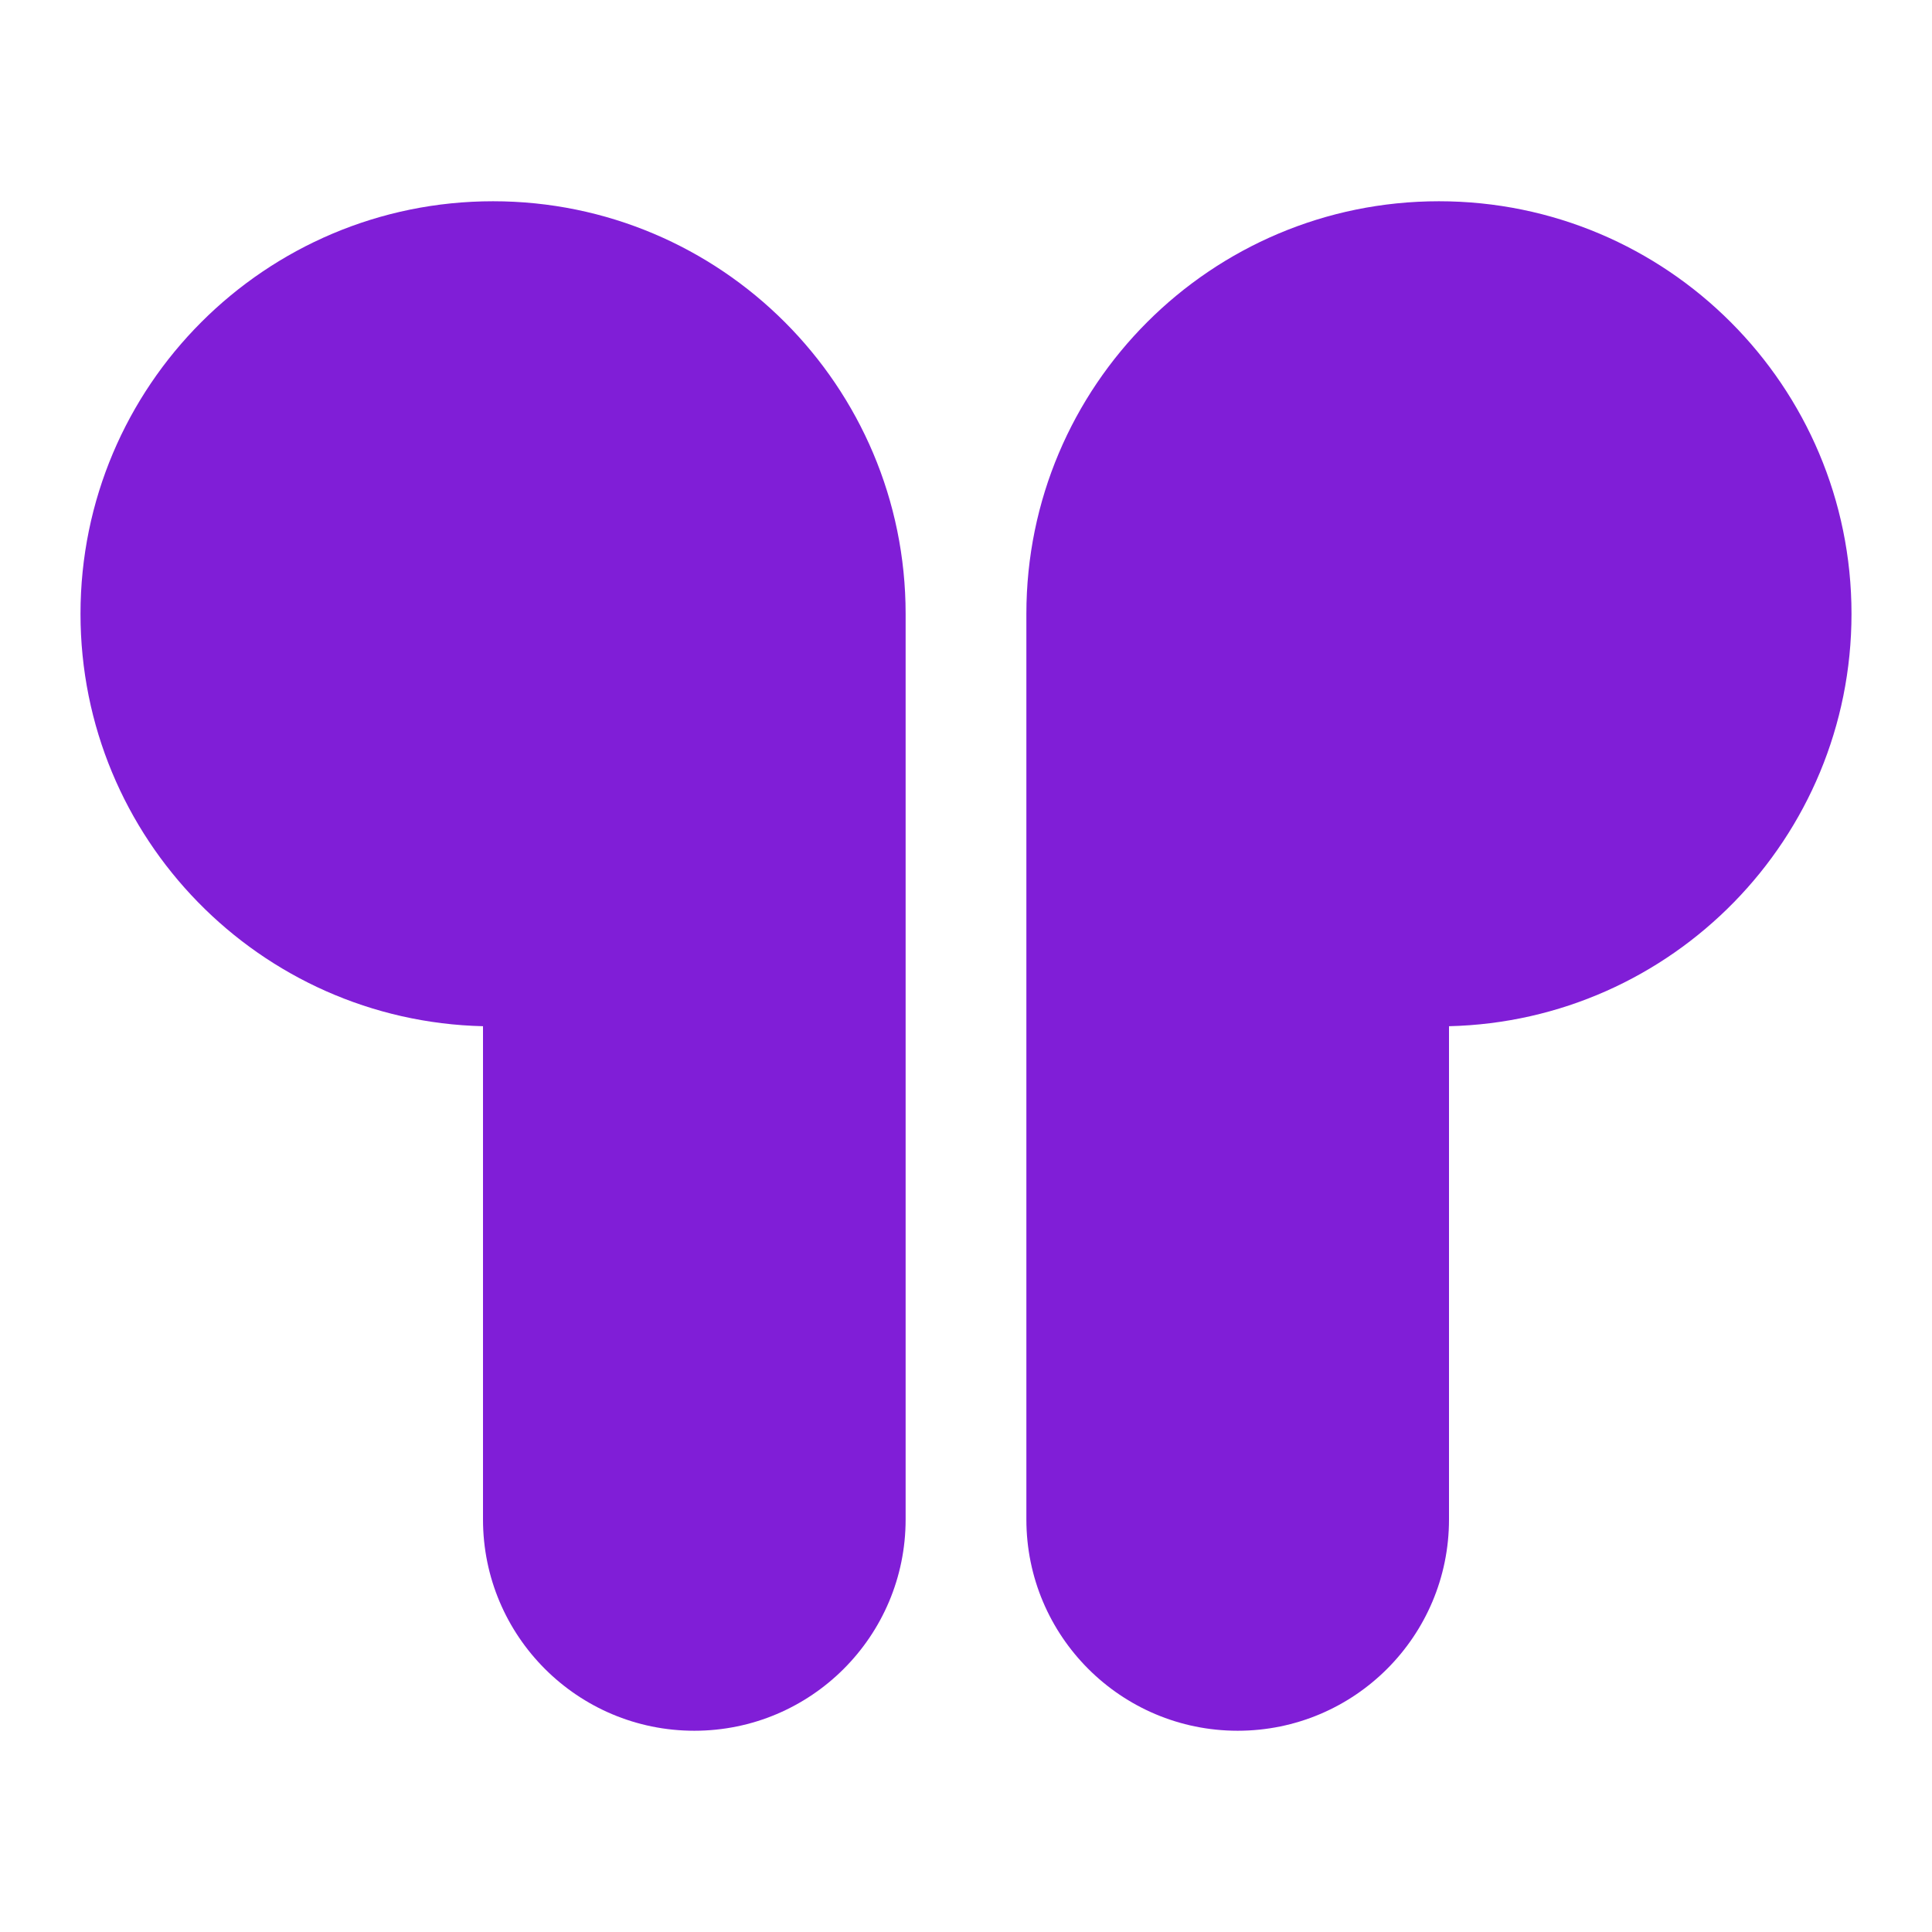 <svg width="24" height="24" viewBox="0 0 24 24" fill="none" xmlns="http://www.w3.org/2000/svg">
<path fill-rule="evenodd" clip-rule="evenodd" d="M1 7.625C1 4.795 3.295 2.5 6.125 2.5C8.955 2.5 11.25 4.795 11.25 7.625V18.875C11.25 20.325 10.075 21.5 8.625 21.5C7.175 21.5 6 20.325 6 18.875V12.748C3.227 12.682 1 10.414 1 7.625Z" fill="#801ED7"/>
<path fill-rule="evenodd" clip-rule="evenodd" d="M12.75 7.625C12.75 4.795 15.044 2.5 17.875 2.5C20.706 2.5 23 4.795 23 7.625C23 10.414 20.773 12.682 18 12.748V18.875C18 20.325 16.825 21.5 15.375 21.5C13.925 21.5 12.75 20.325 12.75 18.875V7.625Z" fill="#801ED7"/>
</svg>
